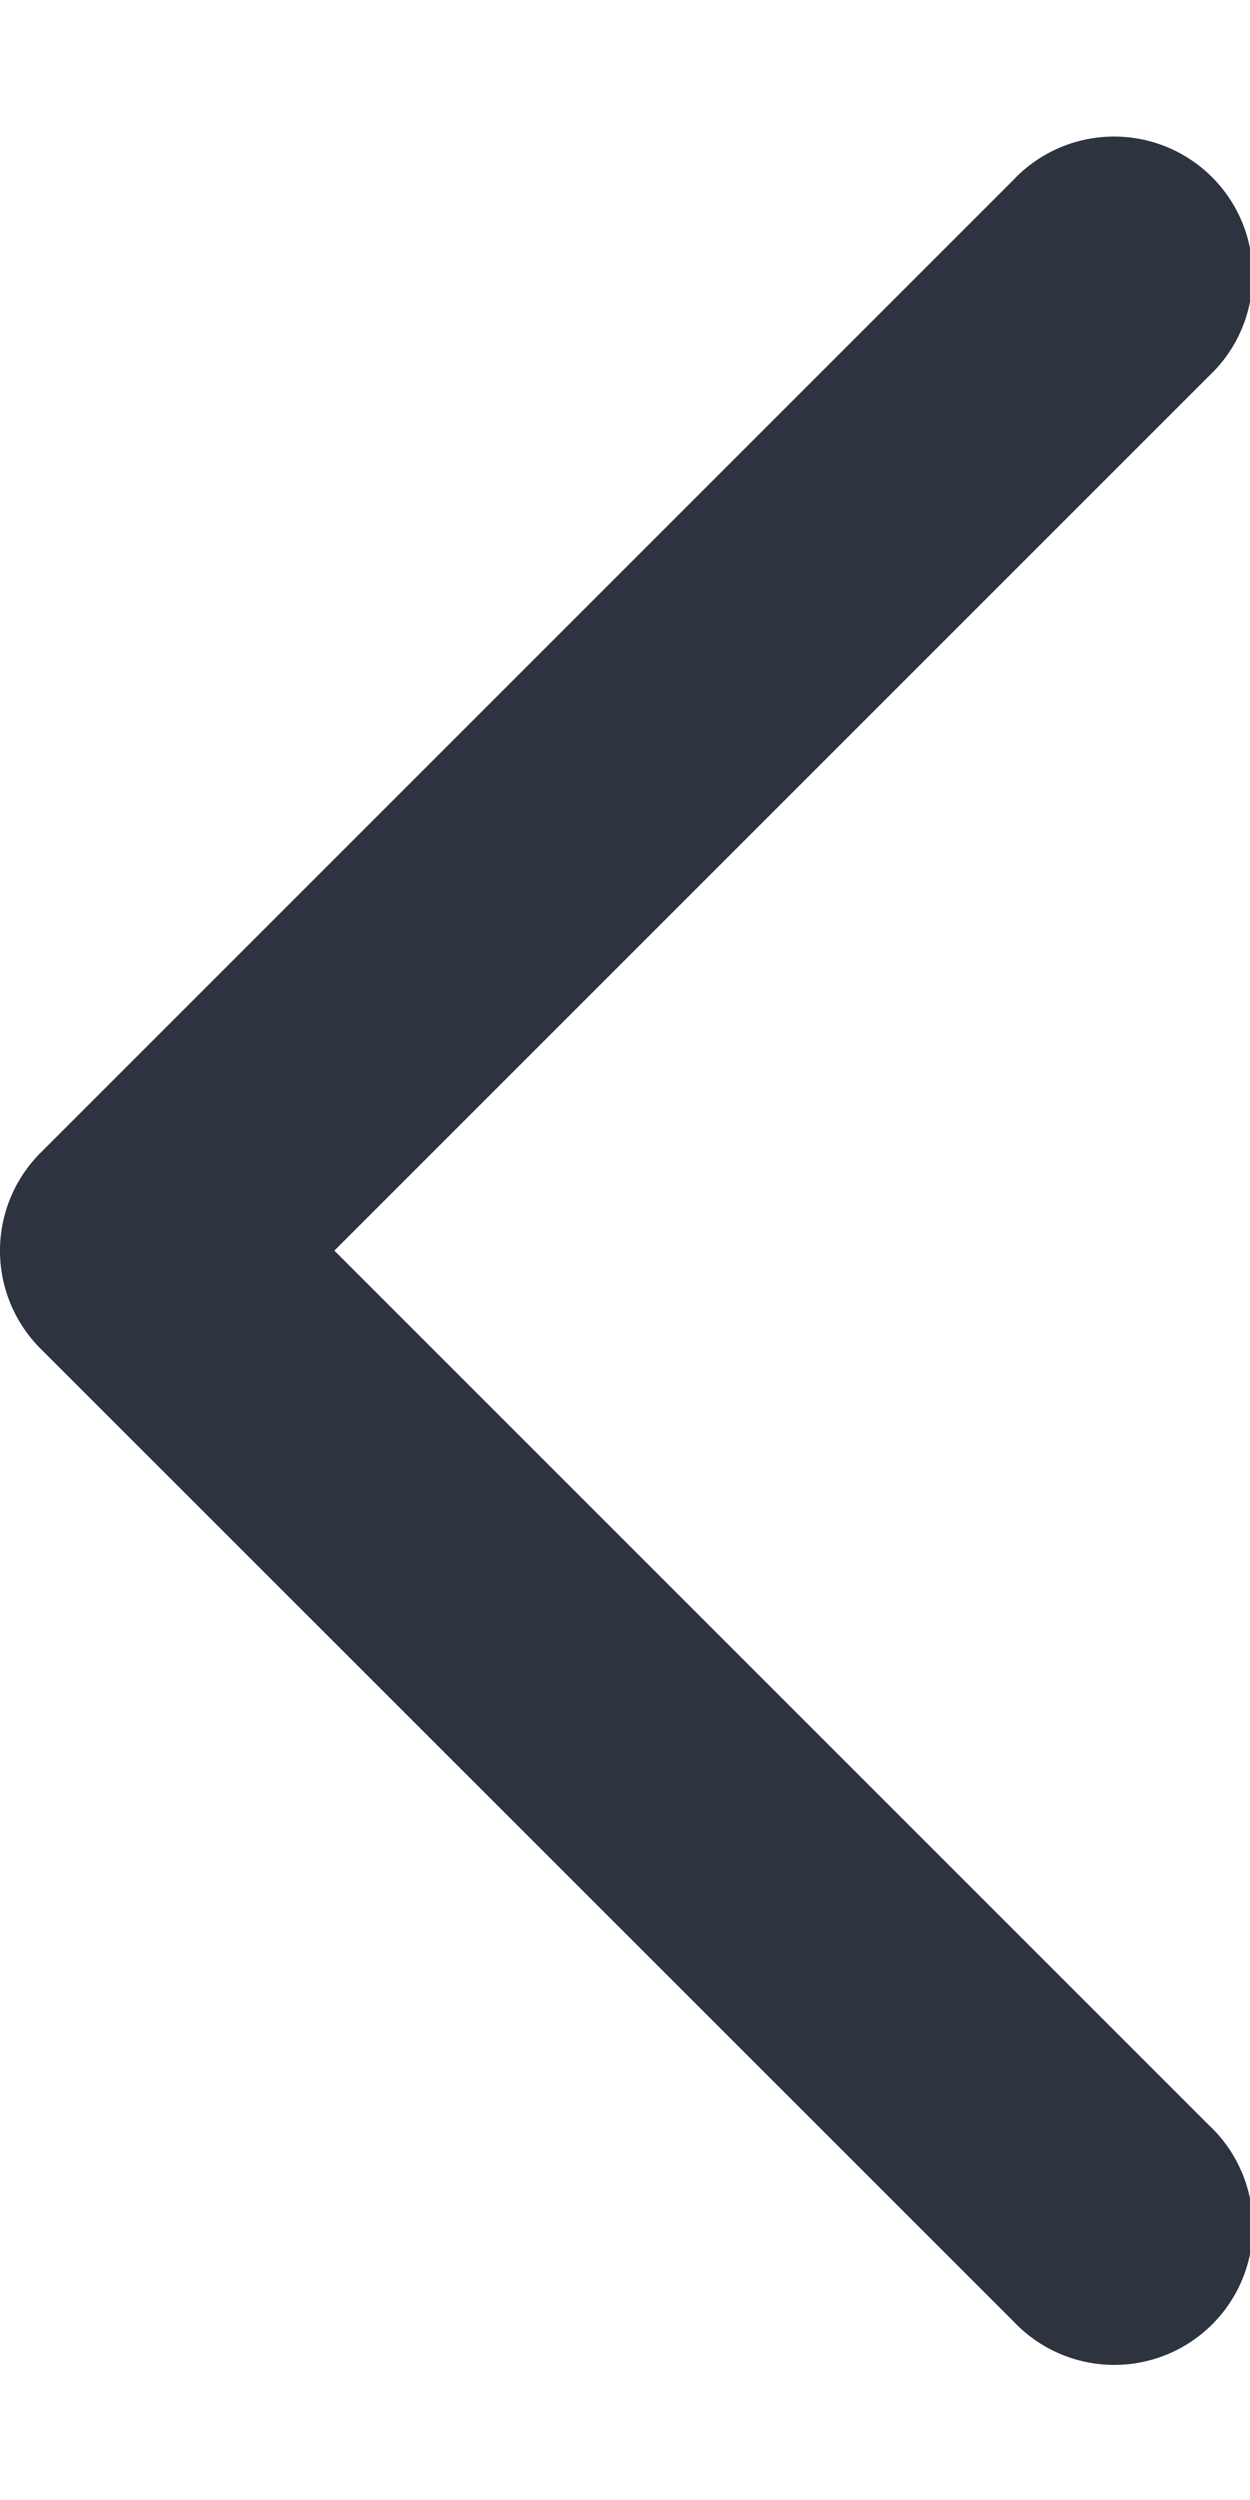 <svg xmlns="http://www.w3.org/2000/svg" width="6" height="12" fill="none"><path fill="#2D3440" fill-rule="evenodd" d="M5.803 1.805a.665.665 0 1 0-.94-.94L.195 5.533a.665.665 0 0 0 0 .941l4.669 4.668a.665.665 0 1 0 .94-.94L1.605 6.003l4.198-4.198Z" clip-rule="evenodd"/></svg>